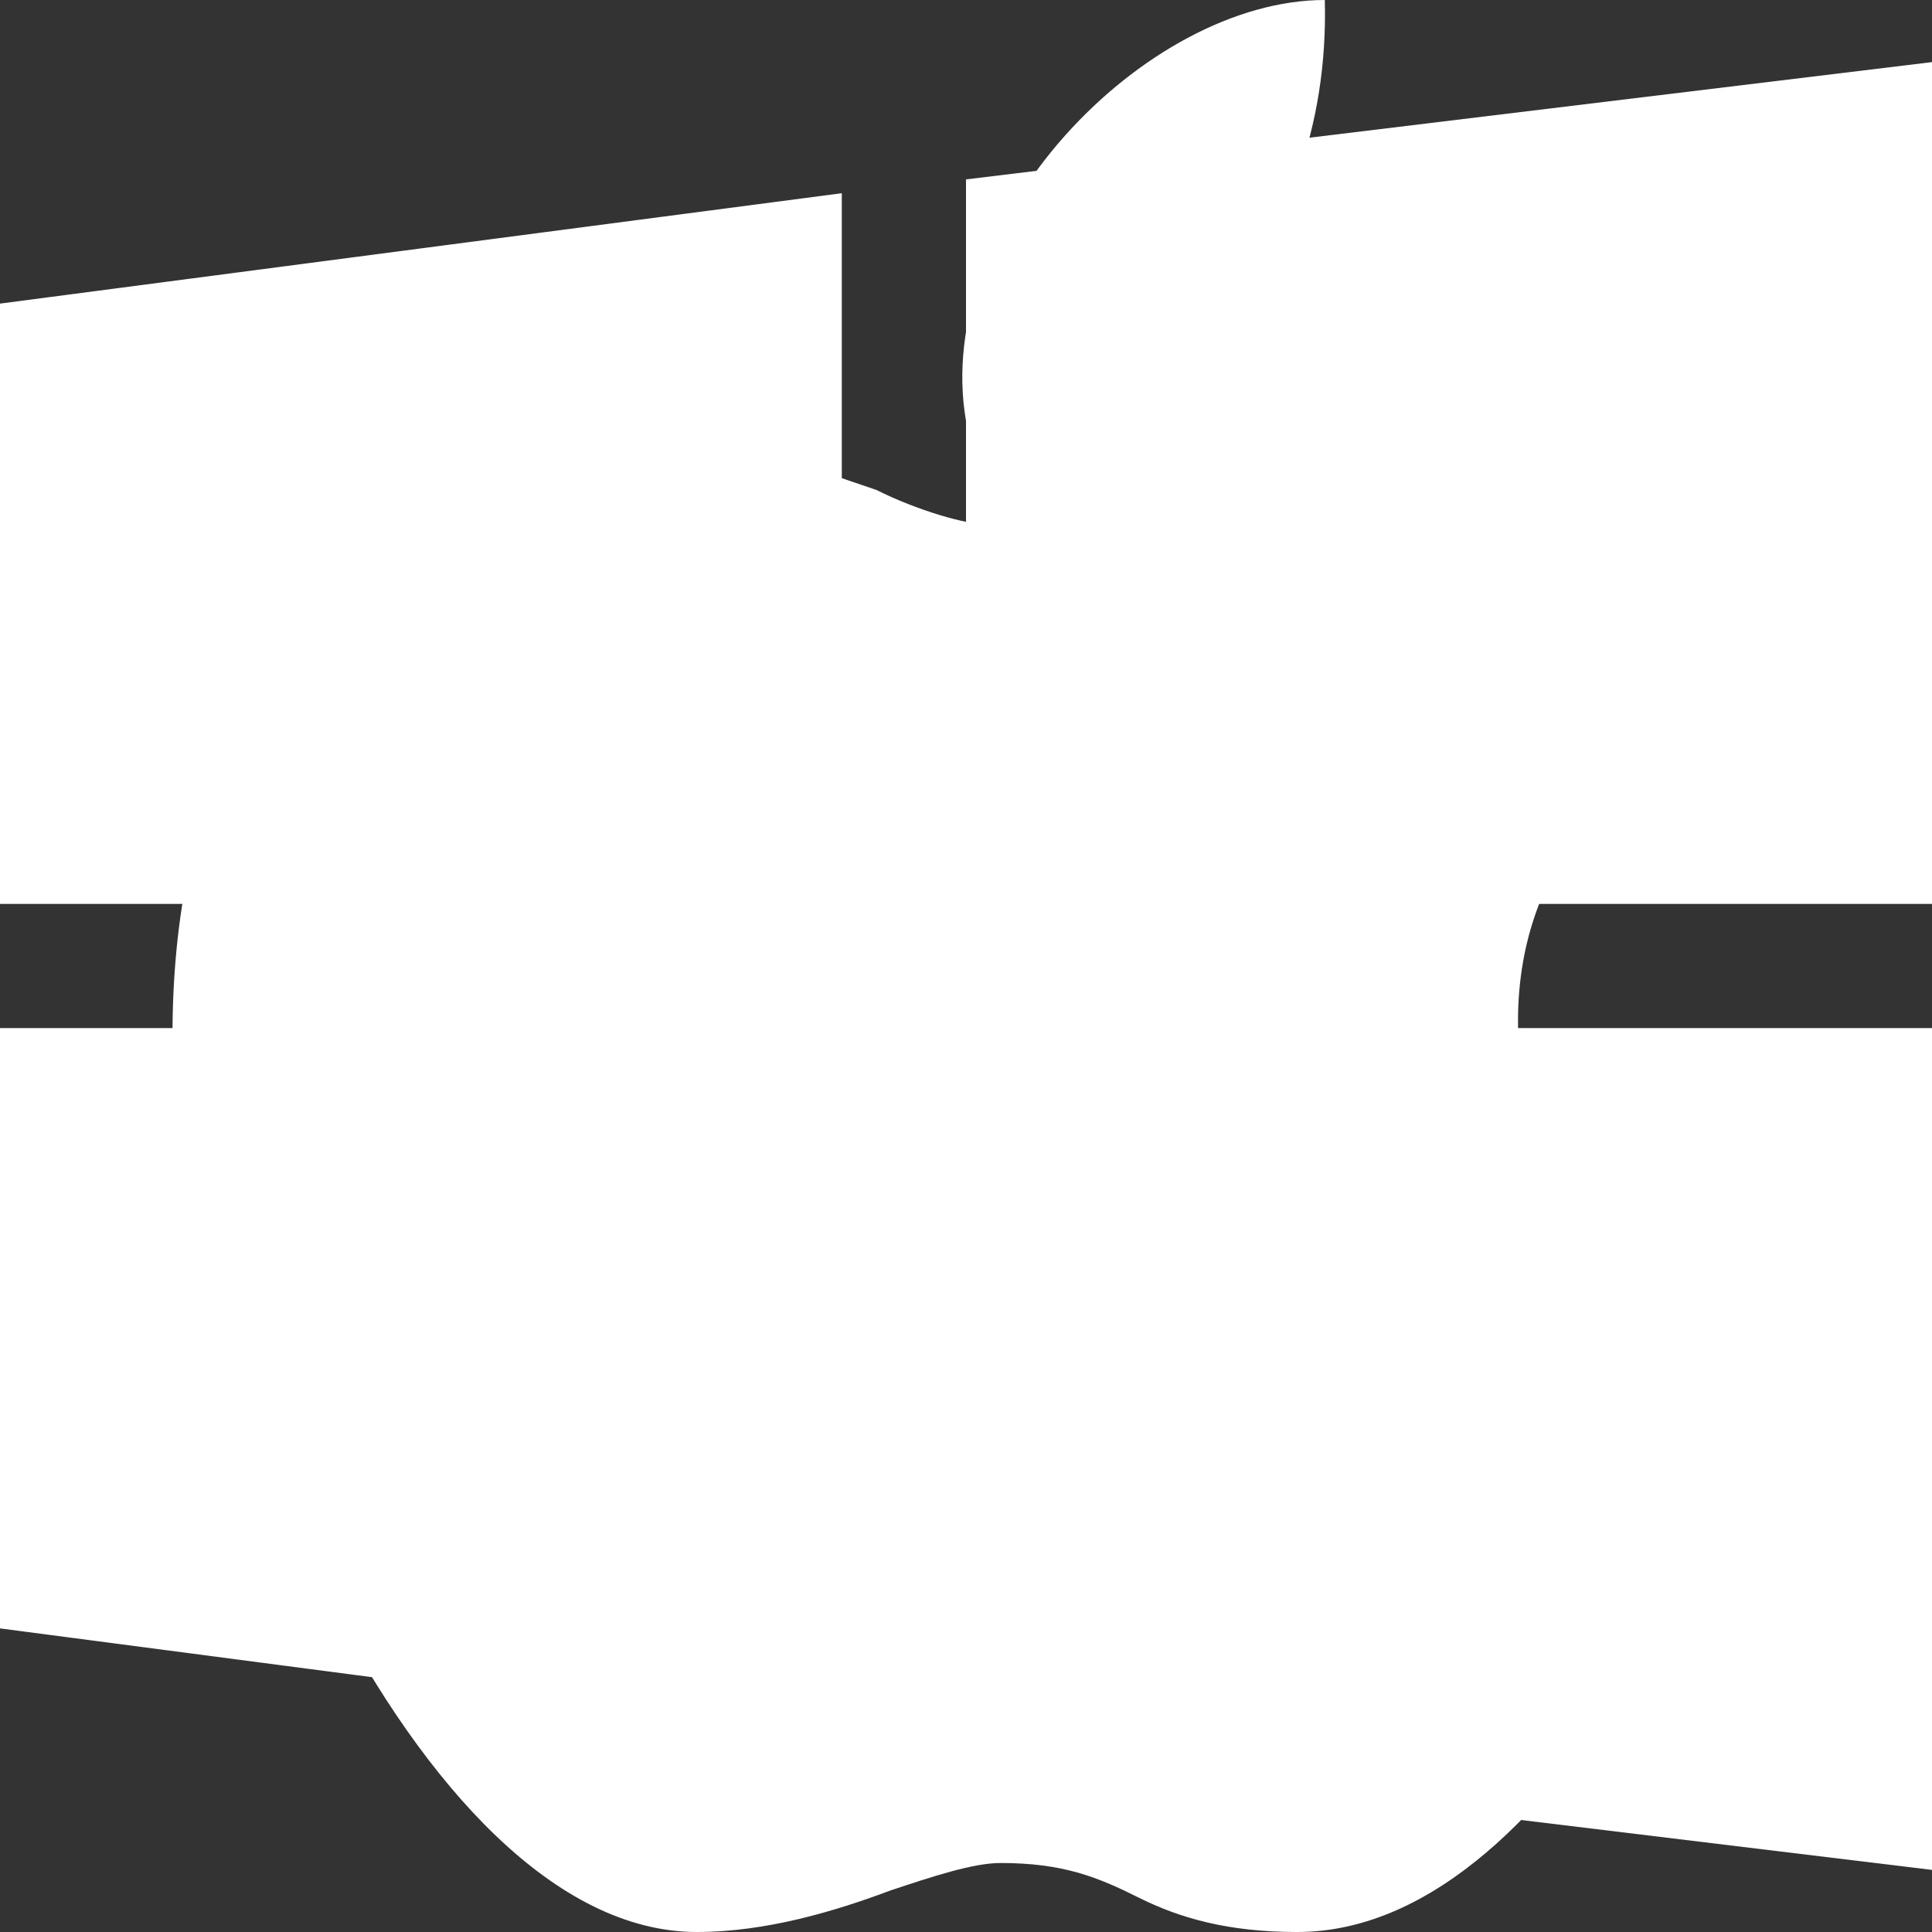 <?xml version="1.0" encoding="utf-8"?>
<!-- Generator: Adobe Illustrator 25.2.3, SVG Export Plug-In . SVG Version: 6.00 Build 0)  -->
<svg version="1.1" id="Layer_1" xmlns="http://www.w3.org/2000/svg" xmlns:xlink="http://www.w3.org/1999/xlink" x="0px" y="0px"
	 viewBox="0 0 28 28" style="enable-background:new 0 0 28 28;" xml:space="preserve">
<rect x="0" y="0" width="28" height="28" fill="#333333" stroke="none"/>
<style type="text/css">
	.st0{fill:#FFFFFF;}
</style>
<g>
	<path class="st0" d="M24.7,19.3c-0.9-0.5-2.7-1.6-2.7-4.5c0-2.4,1.6-3.6,2.5-4.3l0.6-0.5l-0.4-0.6c-1.8-2.7-4.9-3-5.9-3h0
		c-1.3,0-2.5,0.5-3.4,0.8c-0.4,0.2-0.9,0.4-1.1,0.4c-0.3,0-1-0.2-1.6-0.5c-0.9-0.3-1.9-0.7-2.8-0.7c-2,0-7.4,1.5-7.4,8.6
		C2.5,19.5,6,28,10.1,28h0c1,0,2-0.3,2.8-0.6c0.6-0.2,1.2-0.4,1.6-0.4c0.9,0,1.4,0.2,2,0.5c0.6,0.3,1.3,0.5,2.3,0.5
		c4,0,6.7-7.3,6.7-7.7C25.5,19.7,25.1,19.5,24.7,19.3z"/>
	<path class="st0" d="M19.2,0c-2.6,0-5.7,3.2-5.2,6.1C16.7,6.3,19.3,3.7,19.2,0z"/>
</g>
<g>
	<polygon class="st0" points="0,13.1 12.2,13.1 12.2,2.8 0,4.4 	"/>
	<polygon class="st0" points="14,2.6 14,13.1 28,13.1 28,0.9 	"/>
	<polygon class="st0" points="14,25.4 28,27.1 28,14.9 14,14.9 	"/>
	<polygon class="st0" points="0,23.6 12.2,25.2 12.2,14.9 0,14.9 	"/>
</g>
</svg>
